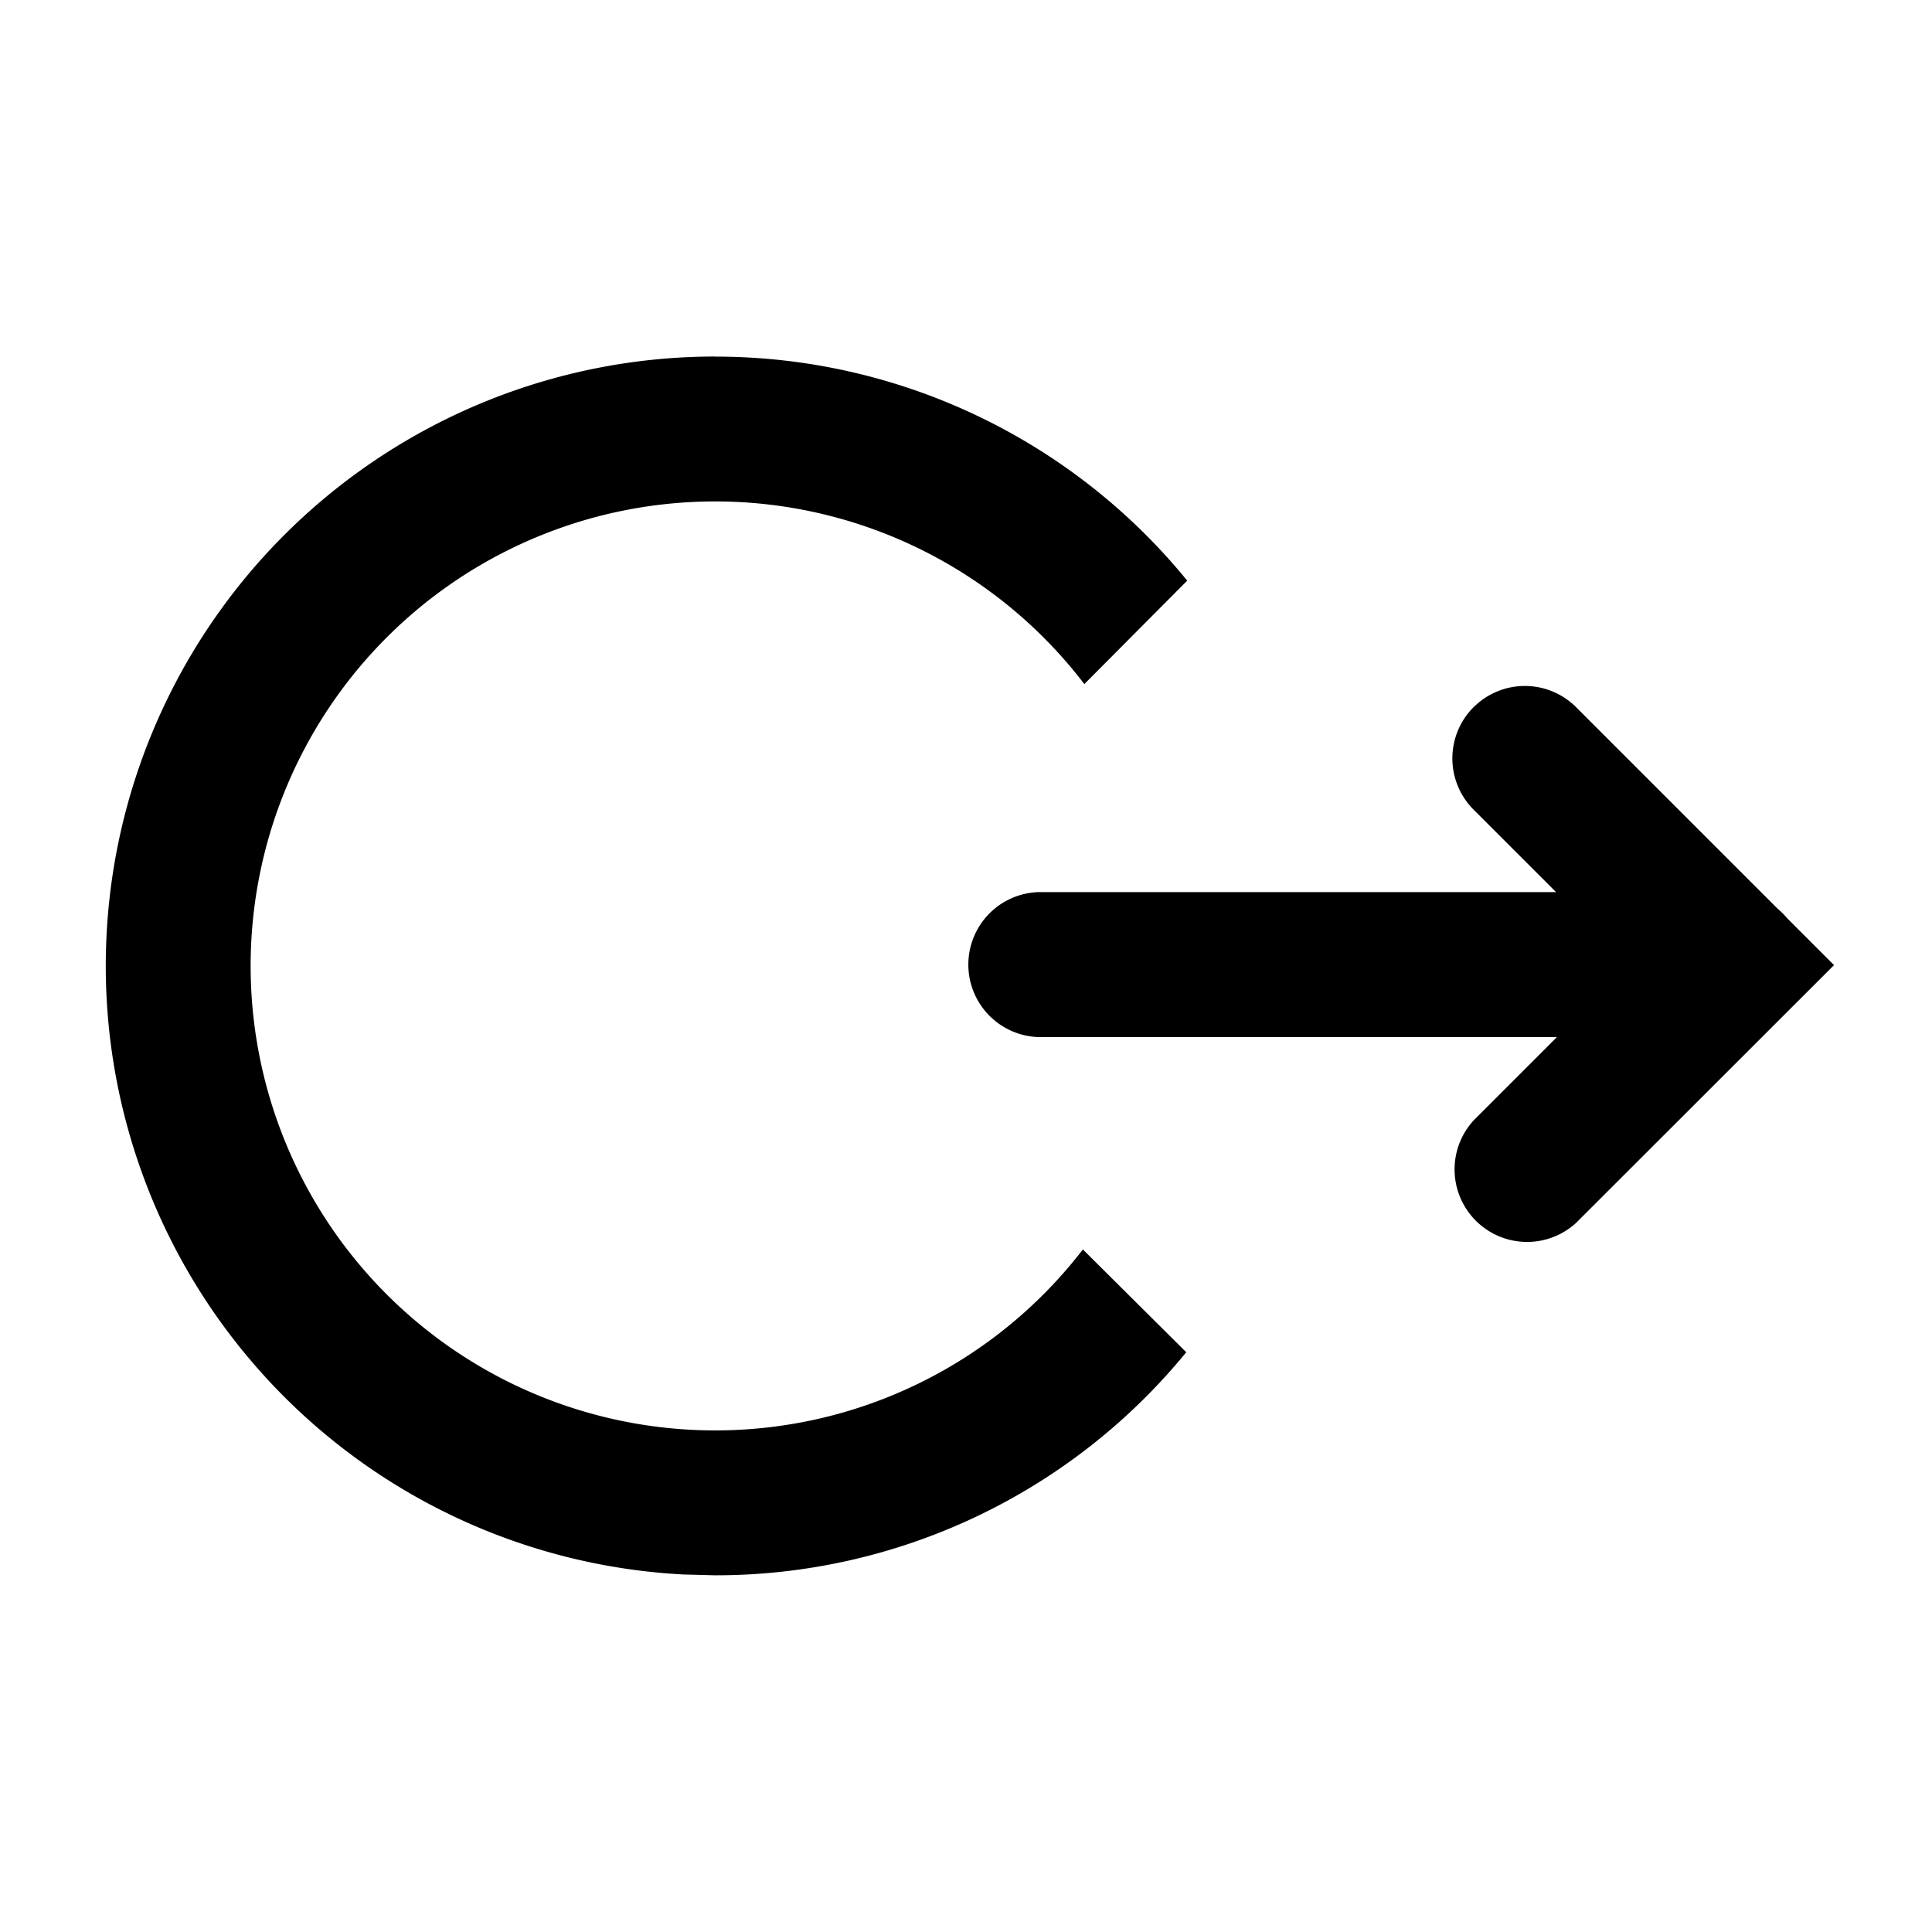 <svg xmlns="http://www.w3.org/2000/svg" width="24" height="24" viewBox="0 0 24 24"><path fill="currentColor" d="M8.884 4.43a7.56 7.56 0 015.864 2.783L13.47 8.498a5.77 5.77 0 10-4.586 9.271 5.76 5.76 0 004.568-2.248l1.284 1.277a7.55 7.55 0 01-5.852 2.771l-.389-.01a7.57 7.57 0 01.389-15.13m9.422 4.356a.9.9 0 011.273 0l2.502 2.502a1 1 0 01.122.122l.58.58-3.204 3.202a.901.901 0 01-1.273-1.273l1.035-1.035H12.9a.901.901 0 010-1.801h6.43l-1.024-1.024a.9.9 0 01-.001-1.273"/></svg>